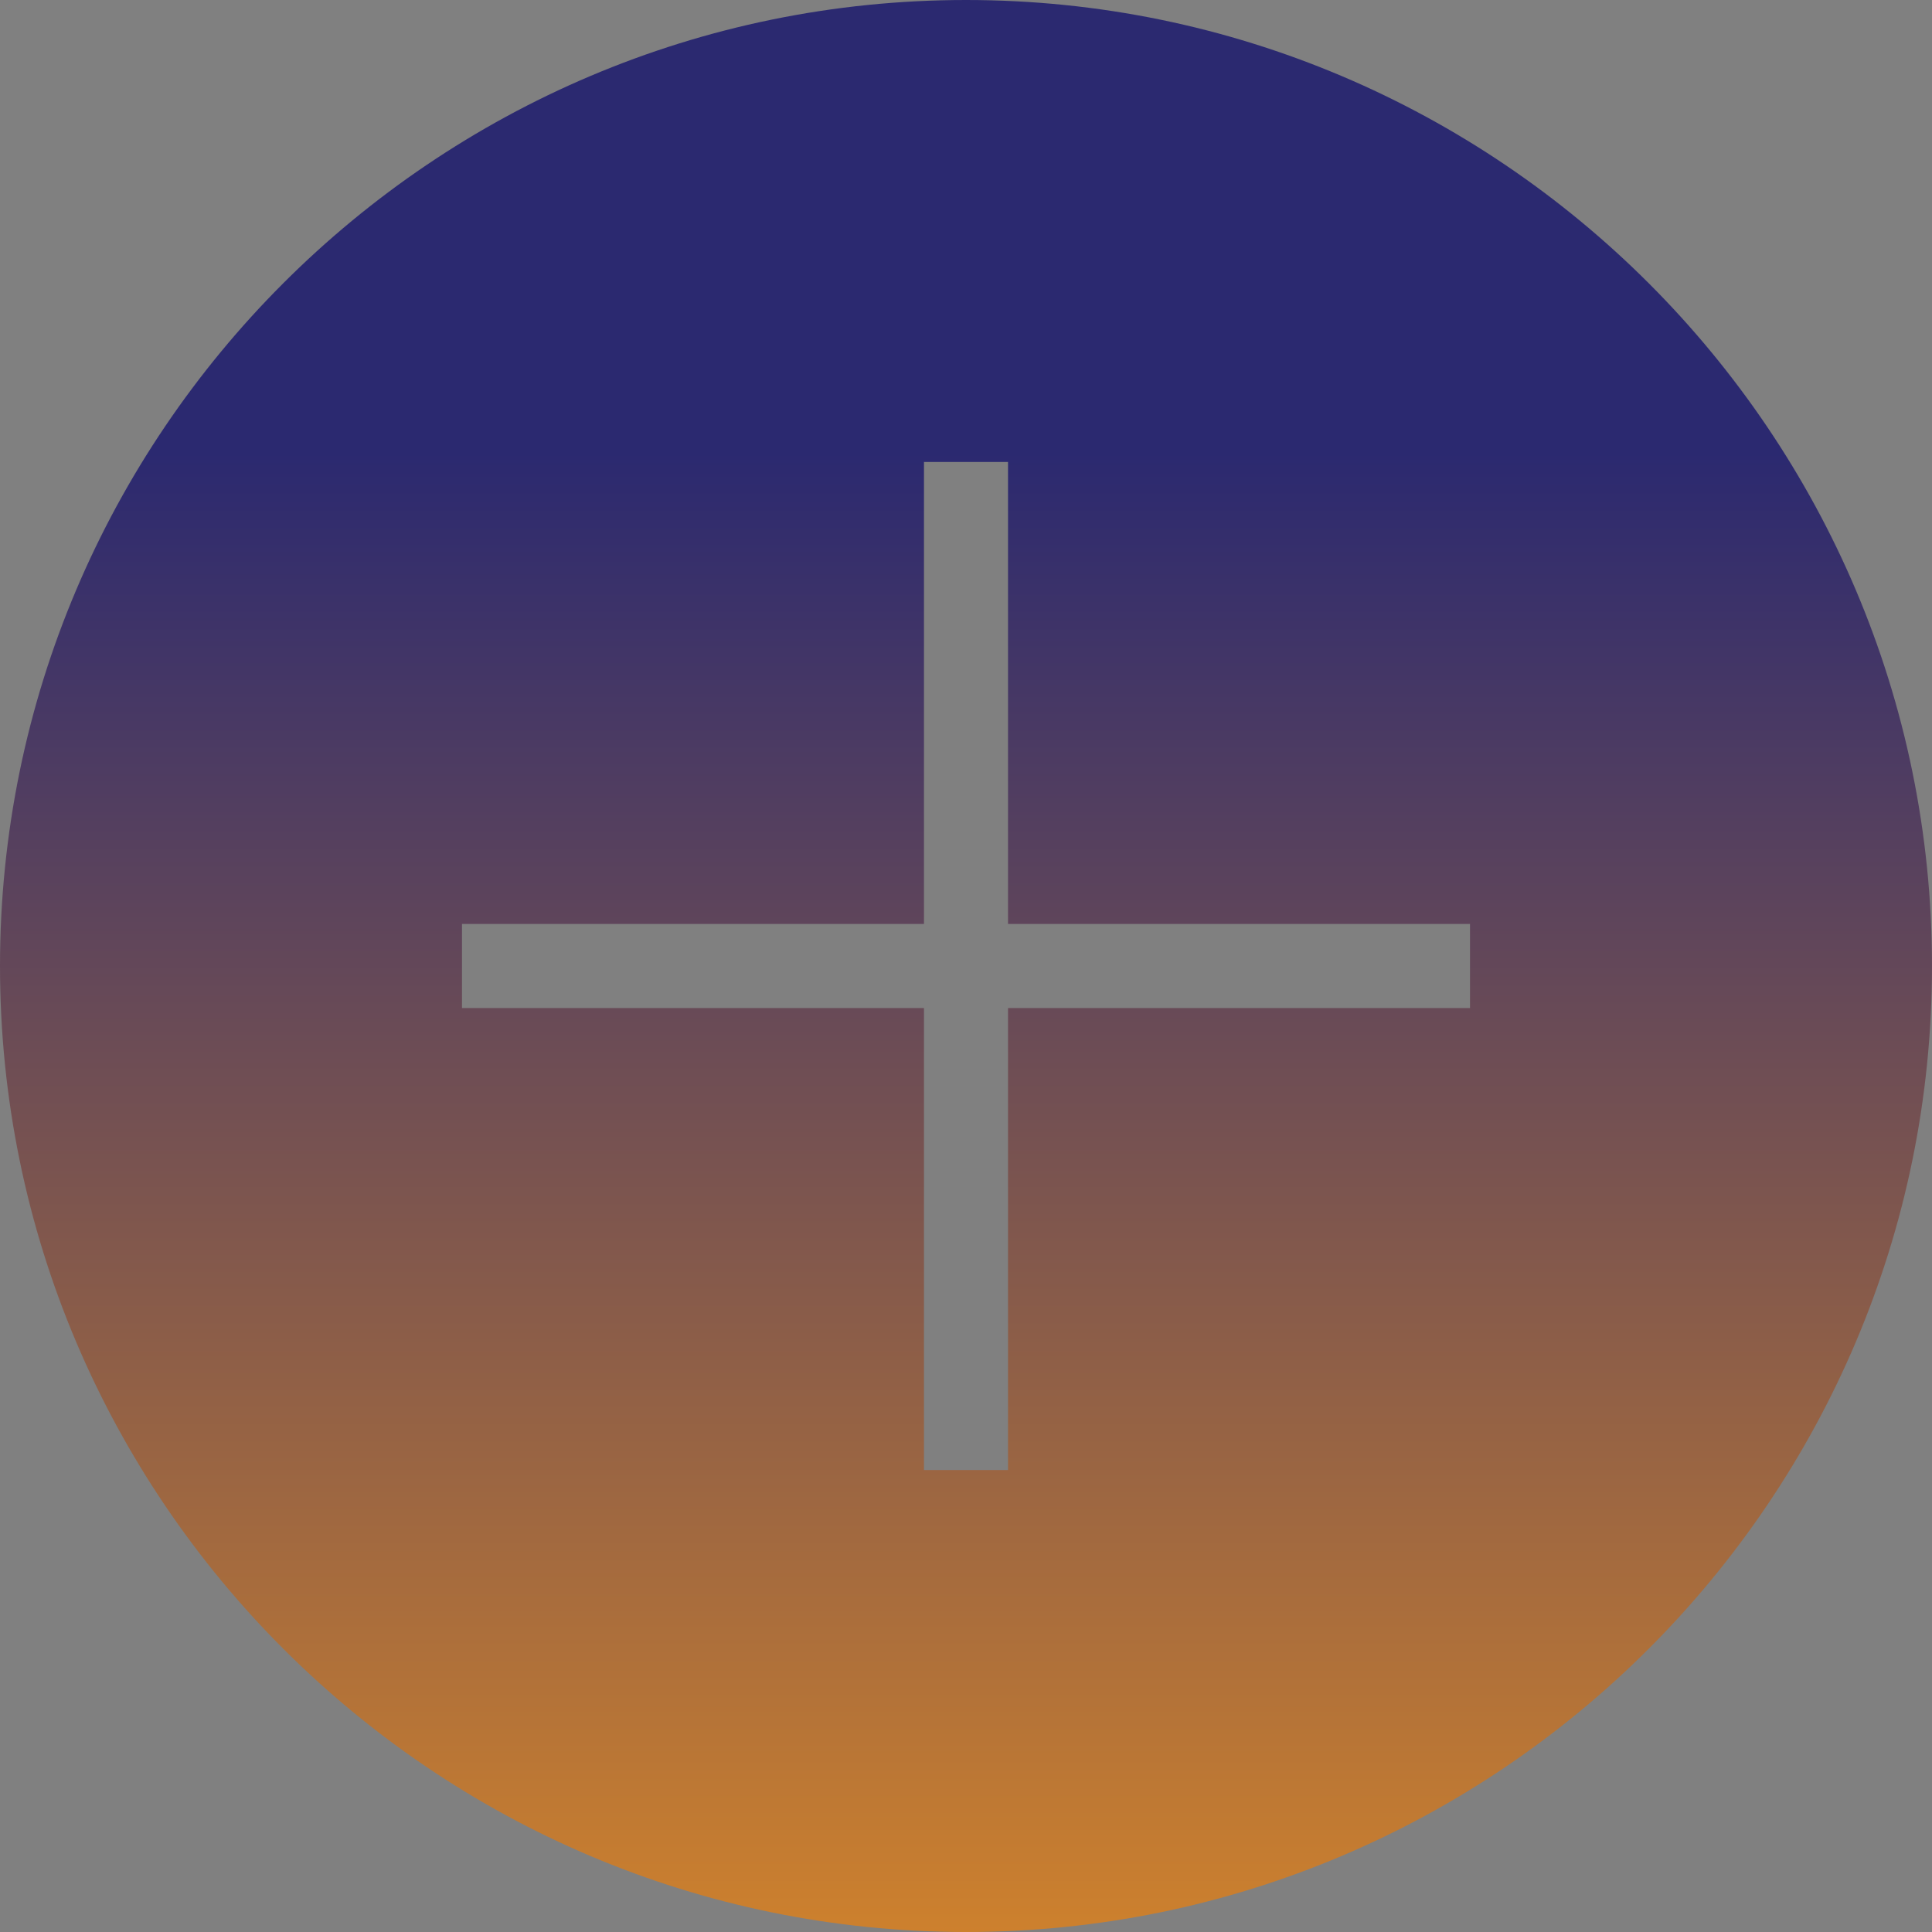 <?xml version="1.0" encoding="utf-8"?>
<svg width="24px" height="24px" viewBox="0 0 24 24" version="1.1" xmlns:xlink="http://www.w3.org/1999/xlink" xmlns="http://www.w3.org/2000/svg">
  <rect x="0" y="0" width="24" height="24" fill="#808080" stroke="none"/>
  <defs>
    <linearGradient gradientUnits="objectBoundingBox" x1="0.5" y1="0" x2="0.5" y2="1" id="gradient_1">
      <stop offset="0%" stop-color="#FFFFFF" />
      <stop offset="100%" stop-color="#D3D3D3" />
    </linearGradient>
    <linearGradient gradientUnits="objectBoundingBox" x1="0.5" y1="0" x2="0.5" y2="1" id="gradient_2">
      <stop offset="23.596%" stop-color="#2B2970" />
      <stop offset="100%" stop-color="#CE812D" />
    </linearGradient>
  </defs>
  <g id="Shape" fill-opacity="1">
    <path d="M-1682 -1542L-1682 -1542L-1682 -1518L-1706 -1518L-1706 -1542L-1682 -1542Z" id="Shape" fill="url(#gradient_1)" stroke="none" />
    <path d="M12 0C5.383 0 0 5.383 0 12C0 18.617 5.383 24 12 24C18.617 24 24 18.617 24 12C24 5.383 18.617 0 12 0L12 0ZM18.261 12.522L12.522 12.522L12.522 18.261L11.478 18.261L11.478 12.522L5.739 12.522L5.739 11.478L11.478 11.478L11.478 5.739L12.522 5.739L12.522 11.478L18.261 11.478L18.261 12.522L18.261 12.522Z" id="Shape" fill="url(#gradient_2)" fill-rule="evenodd" stroke="none" />
  </g>
</svg>